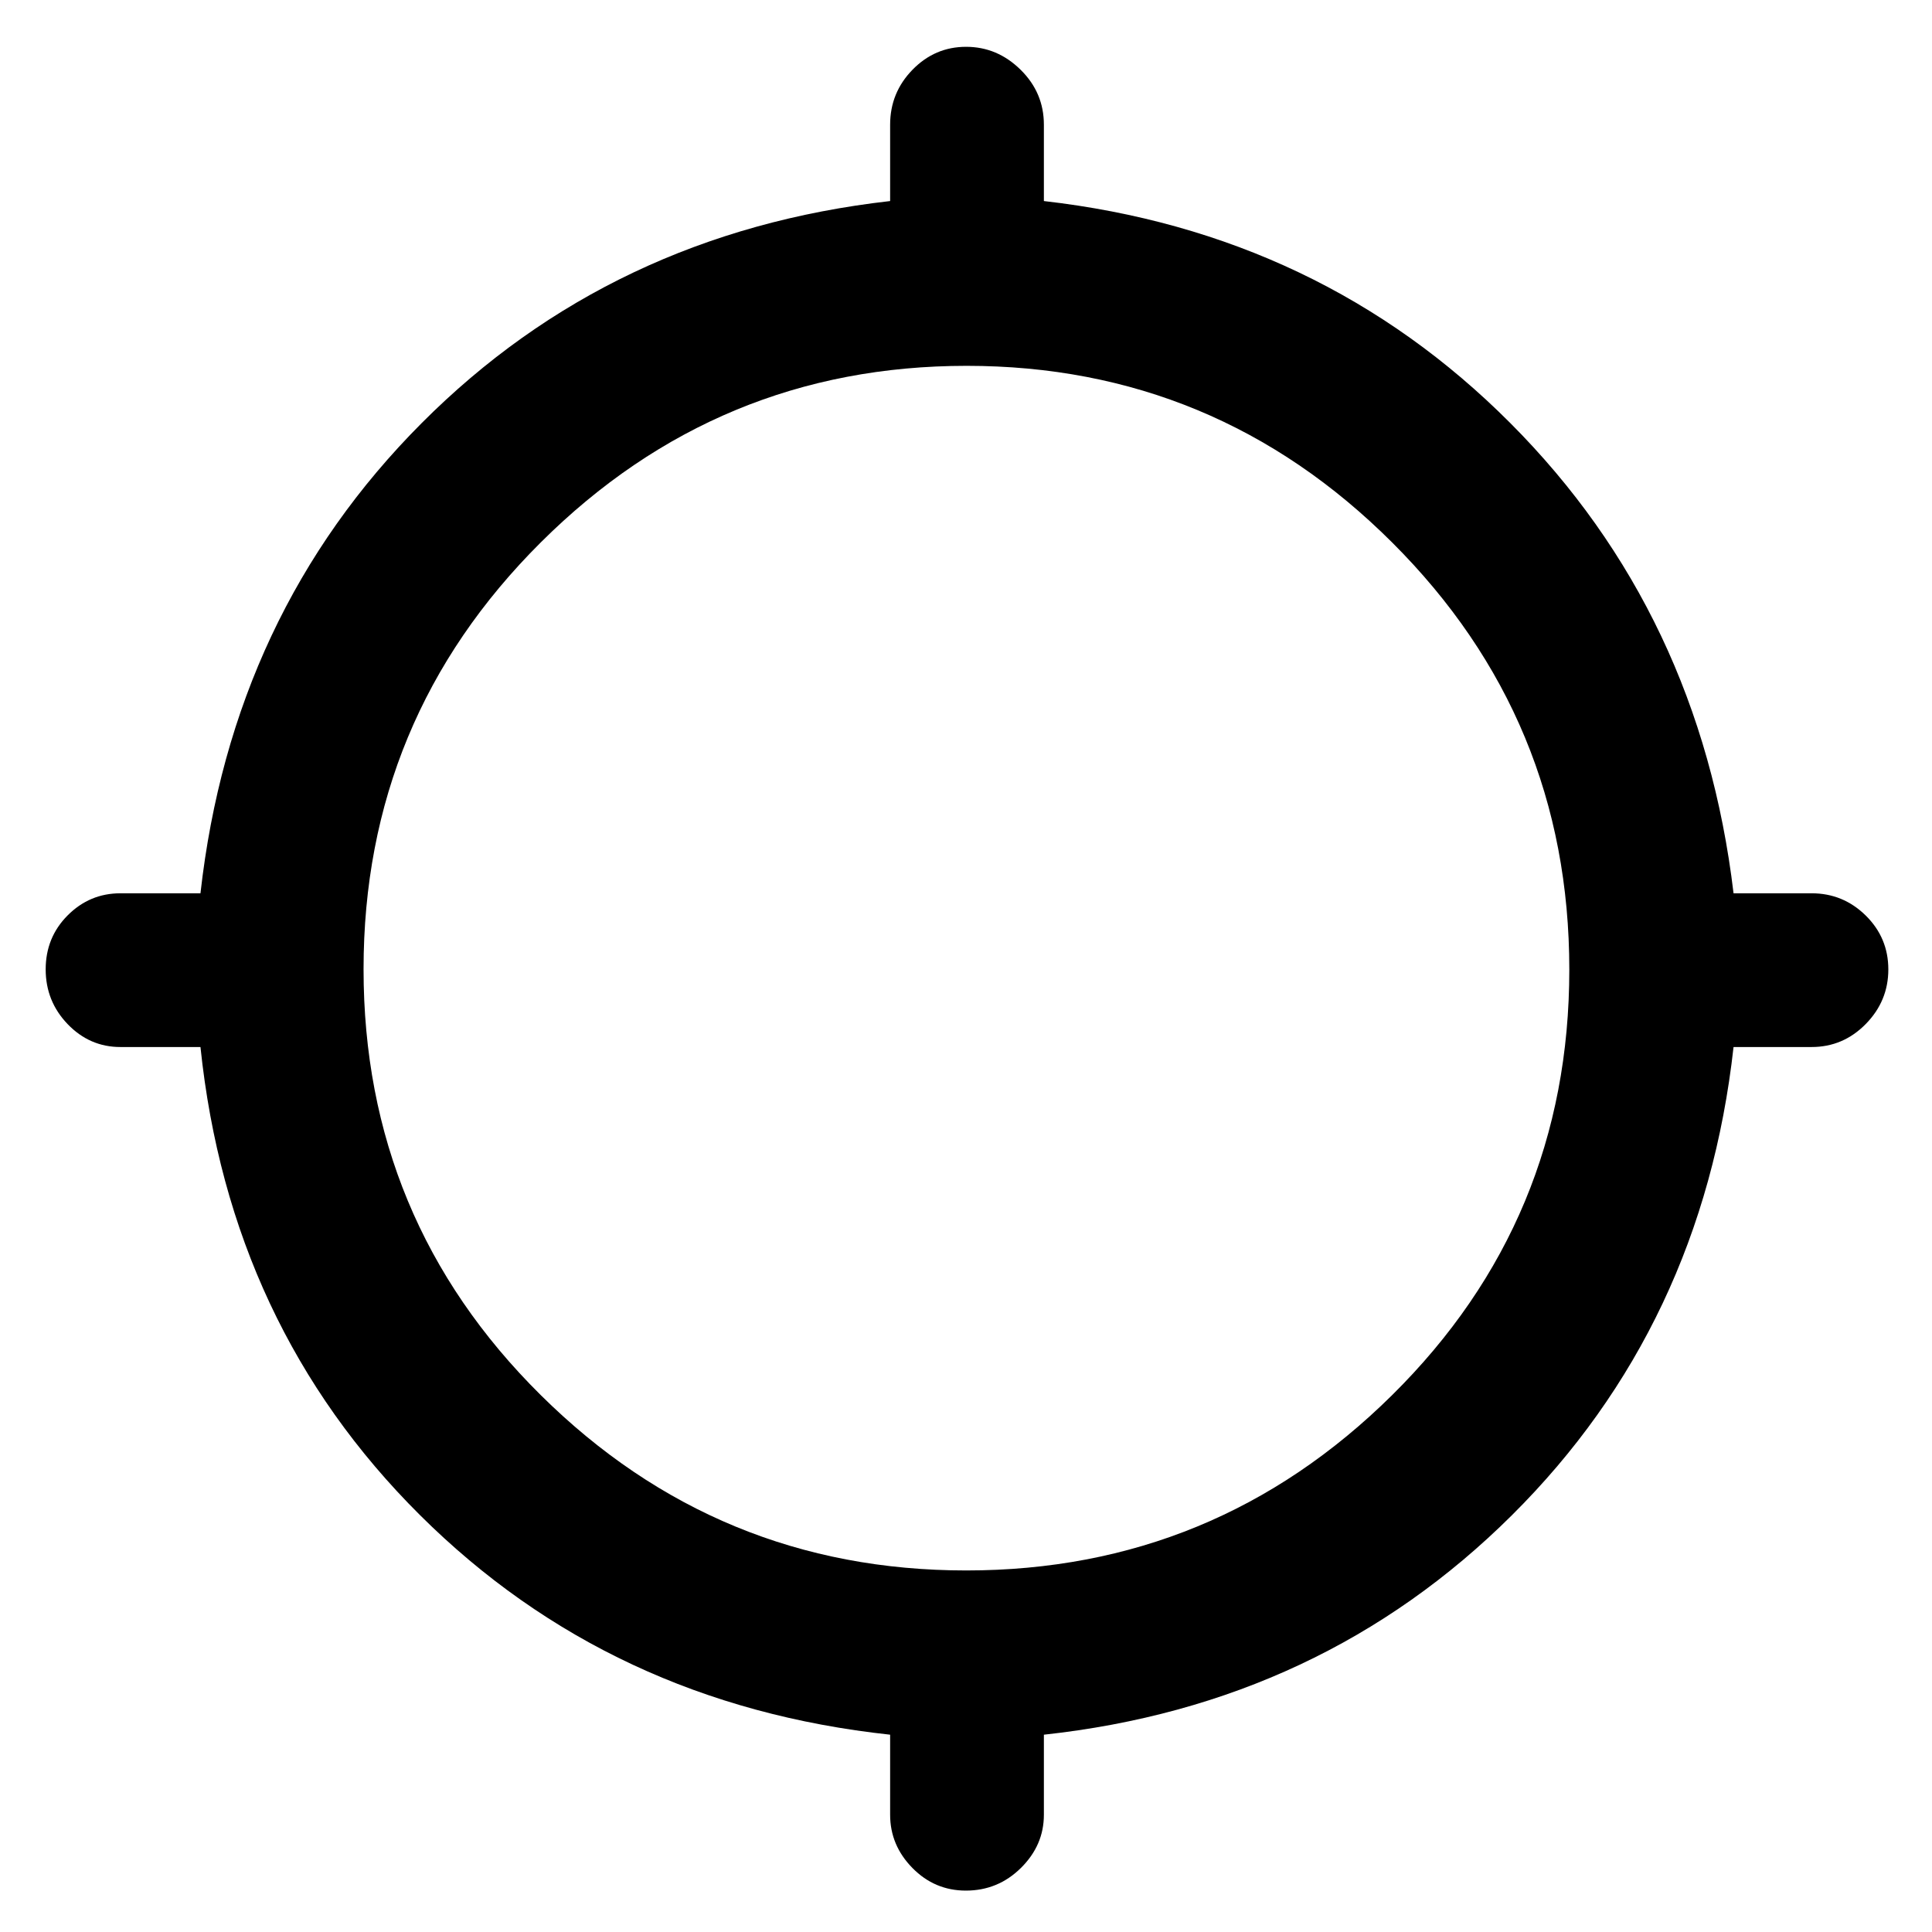 <svg xmlns="http://www.w3.org/2000/svg" height="48" viewBox="0 -960 960 960" width="48"><path d="M442.3-58.26v-39.78q-139-15-233.63-109.13T99.61-439.74H59.83q-15.26 0-26.2-11.36-10.93-11.36-10.93-27.23 0-15.88 10.93-26.84 10.94-10.96 26.2-10.96h39.78q15.56-139 109.91-233.63T442.3-860.1v-37.94q0-15.92 11.12-27.31 11.11-11.39 26.62-11.39 15.51 0 27.08 11.39 11.58 11.39 11.58 27.31v37.94q137.43 15.71 231.78 110.34t110.91 233.63h38.78q15.68 0 26.91 11.06 11.22 11.06 11.22 26.77 0 15.71-11.22 27.13-11.23 11.43-26.91 11.43h-38.78Q845.96-301.3 751.33-207.17T518.7-98.04v39.78q0 15.16-11.41 26.43-11.4 11.26-27.35 11.26-15.52 0-26.58-11.26Q442.3-43.1 442.3-58.26Zm37.82-121.39q123.49 0 211.58-87.09 88.08-87.08 88.08-211.48 0-124.39-87.99-212.19-87.99-87.81-211.48-87.81-123.48 0-211.57 87.71-88.09 87.71-88.09 212.1t87.99 211.57q87.99 87.19 211.48 87.19Z"/></svg>